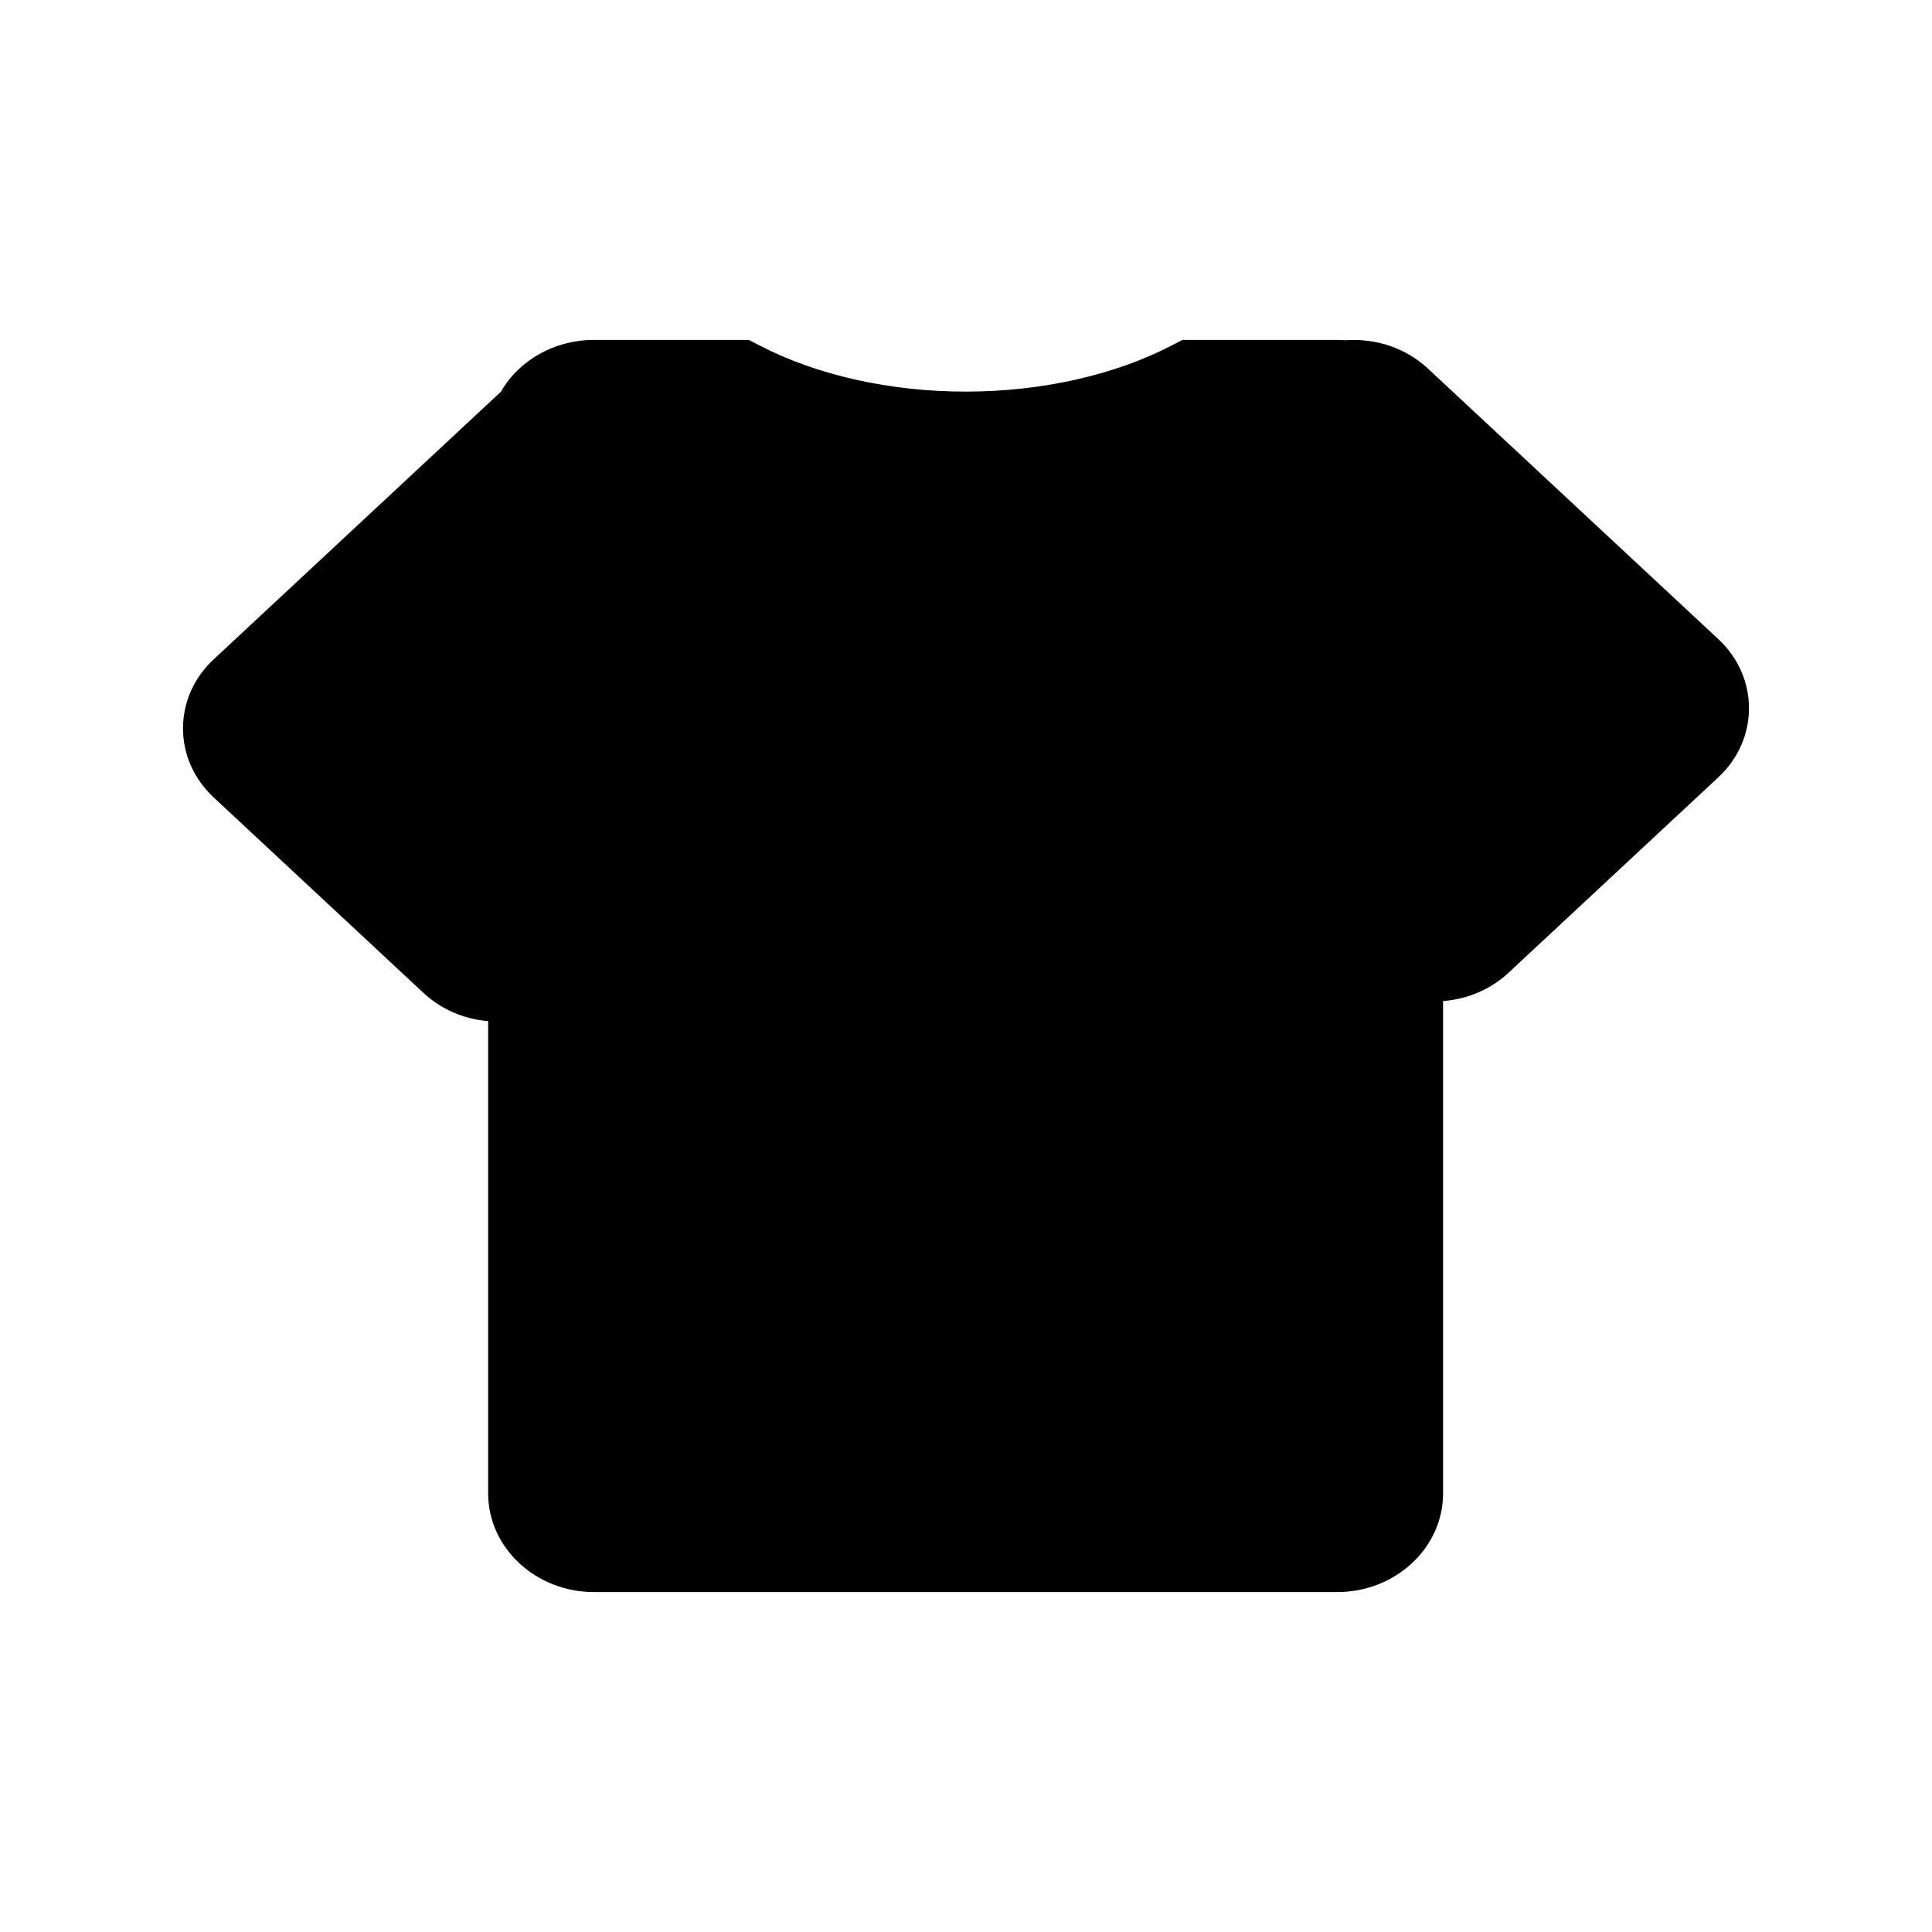 <svg t="1590470621992" class="icon" viewBox="0 0 1024 1024" version="1.1" xmlns="http://www.w3.org/2000/svg" p-id="3839" width="25" height="25">
    <path d="M910.74 338.74L756.8 195.33c-11.5-10.71-27.32-16.15-43.59-14.99-1.53-0.12-3.03-0.18-4.48-0.18h-82.01l-5.75 2.98c-30.39 15.75-69.15 24.42-109.16 24.42s-78.78-8.67-109.16-24.42l-5.75-2.98h-82.02c-20.91 0-39.71 10.63-49.43 27.51L113.29 349.43C102.78 359.21 97 372.22 97 386.06c0 13.84 5.78 26.84 16.29 36.63l111.17 103.58c9.31 8.66 21.33 13.87 34.27 14.95v250.3c0 28.84 25.19 52.31 56.14 52.31h393.85c30.96 0 56.14-23.47 56.14-52.31V530.57c13.1-1 25.28-6.23 34.68-14.98l111.18-103.58c21.7-20.19 21.7-53.07 0.02-73.27z m0 0" p-id="3840" class="changeBackSvg" />
</svg>